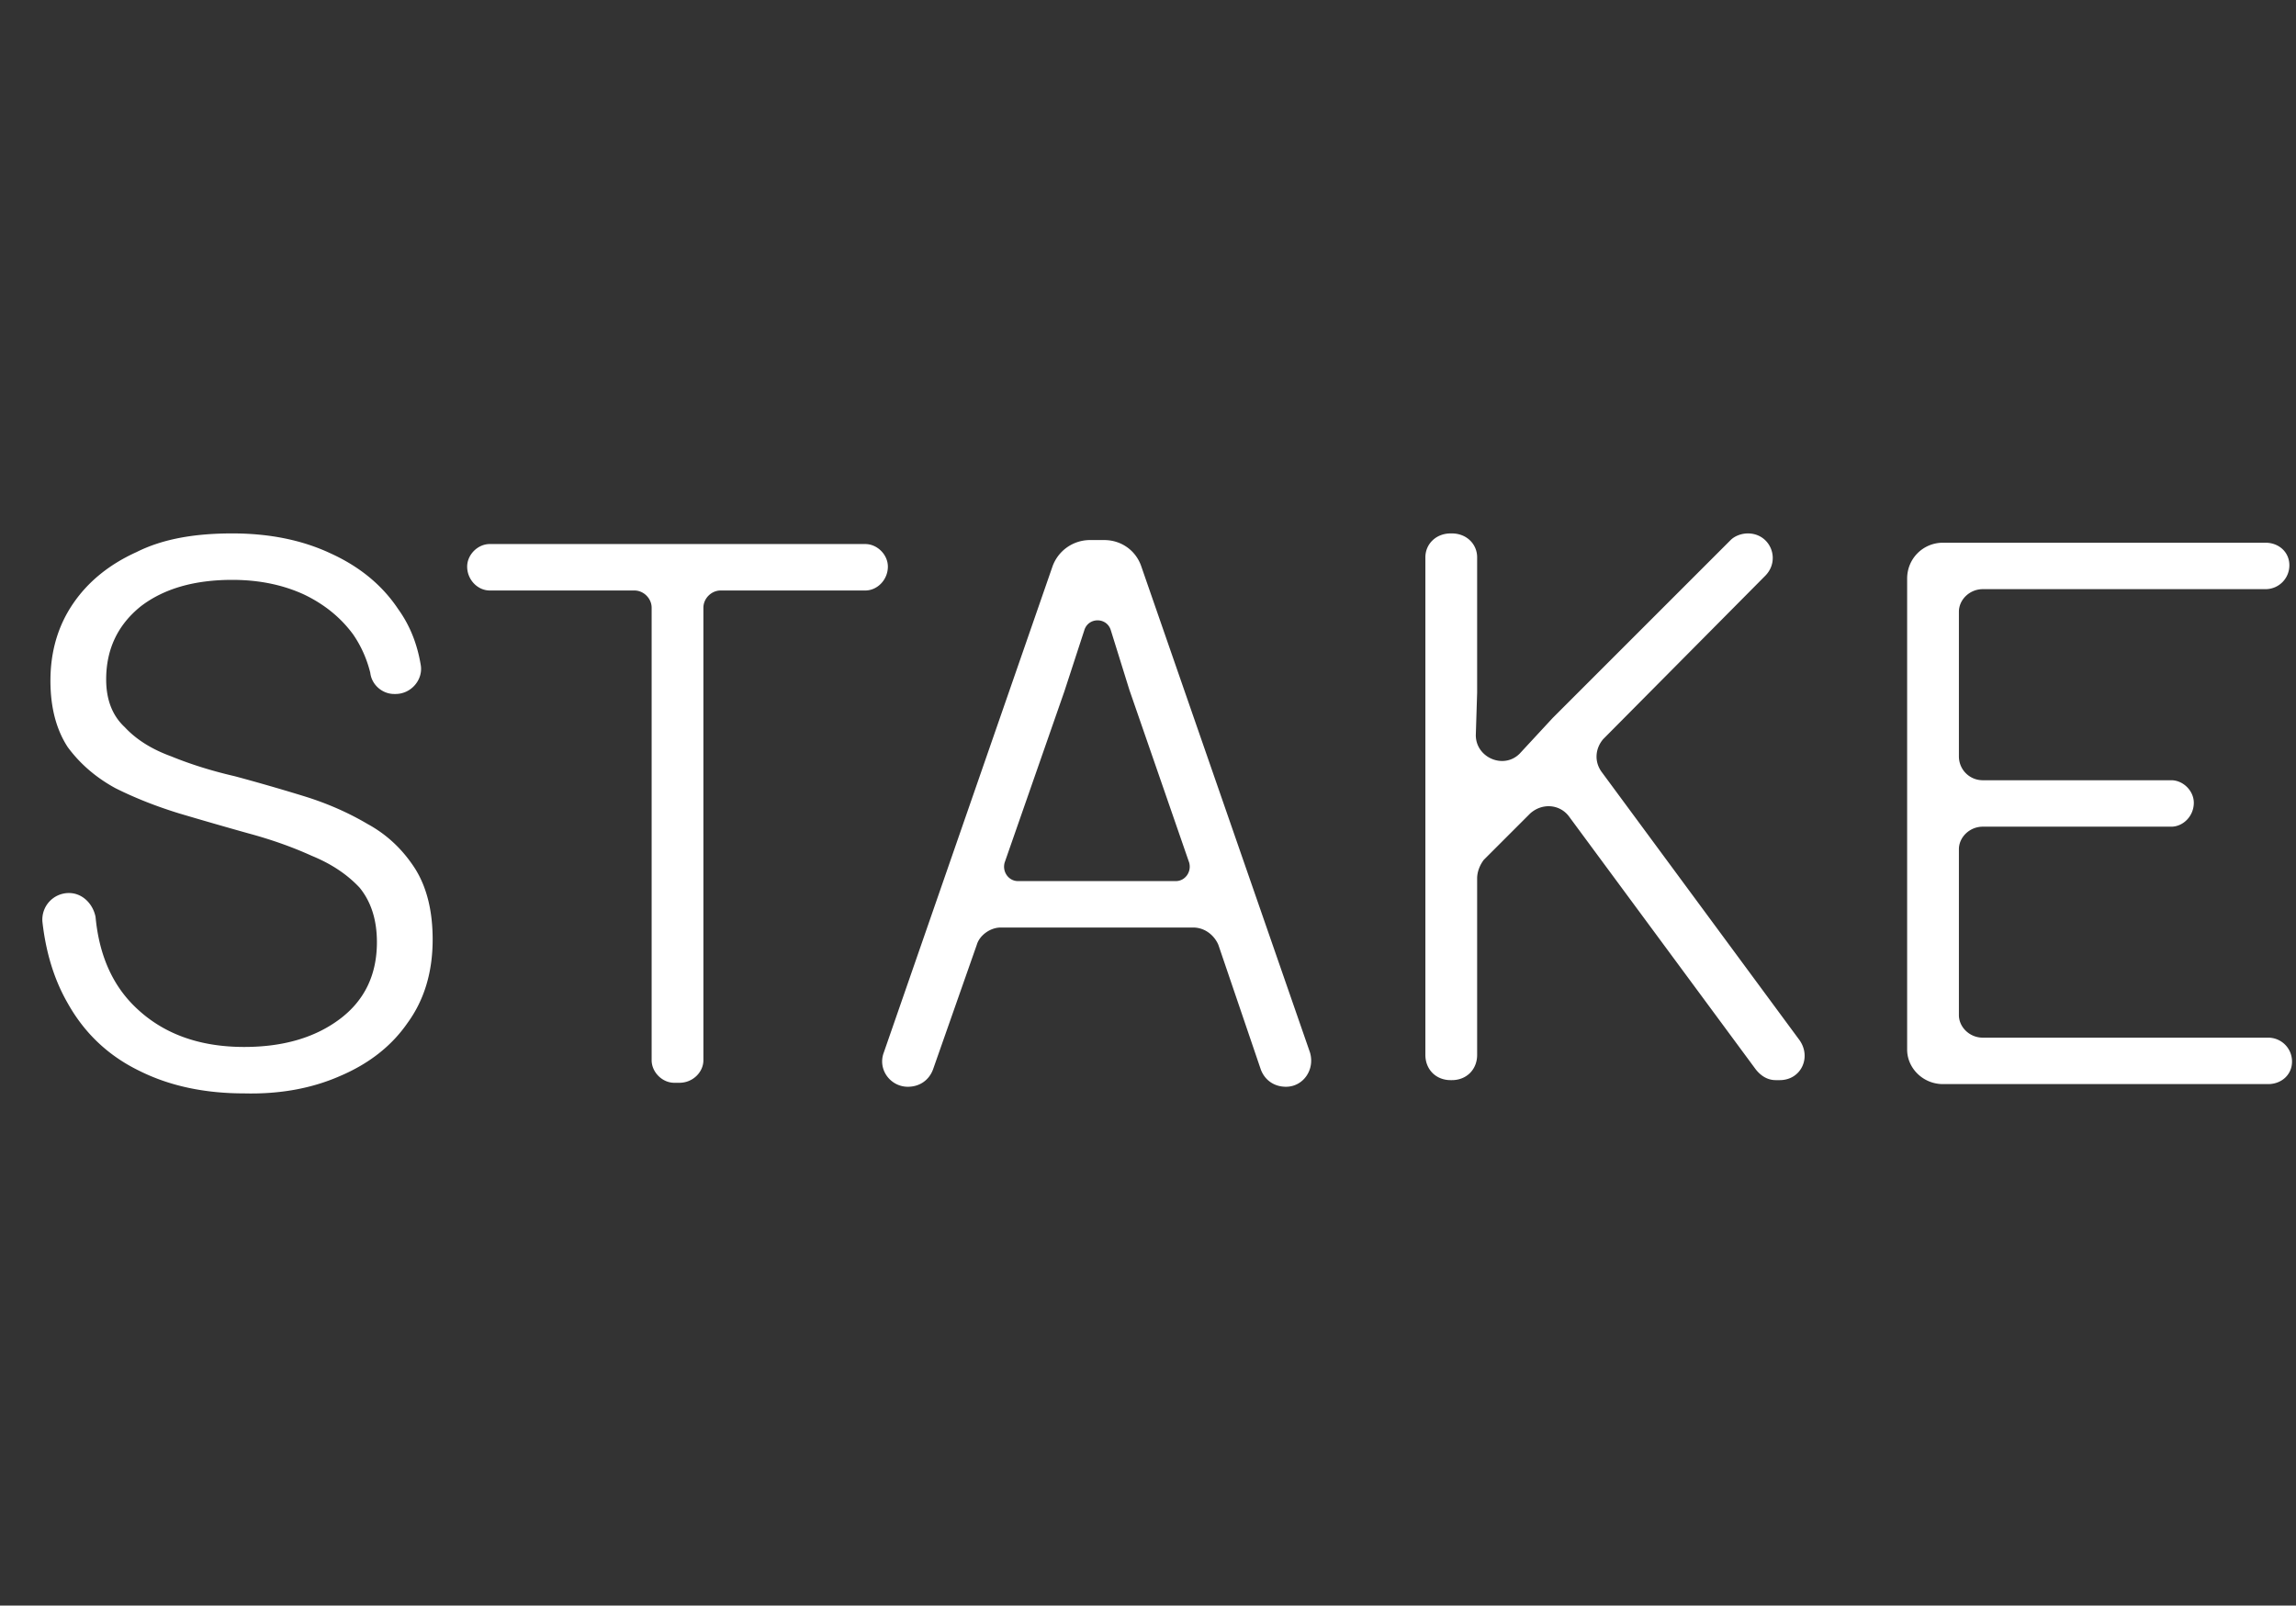 <svg xmlns="http://www.w3.org/2000/svg" width="173" height="121" fill="none" viewBox="0 0 173 121">
  <rect x="0" y="0" width="173" height="121" fill="#333333" stroke="none"/>
  <title>ROSE Stake logo</title>
  <path fill="white" d="M79.3 42.7a3 3 0 0 1 2.8-2h1.1c1.3 0 2.4.8 2.8 2l12.7 36.6c.4 1.3-.5 2.6-1.8 2.6-.9 0-1.6-.5-1.9-1.3l-3.2-9.4c-.3-.7-1-1.3-1.9-1.3H75.4c-.8 0-1.6.6-1.8 1.3l-3.3 9.4c-.3.8-1 1.3-1.9 1.3-1.3 0-2.3-1.3-1.8-2.6l12.7-36.6zm-2.6 23.7h11.9c.7 0 1.2-.7 1-1.4l-4.5-13-1.4-4.5c-.3-1-1.7-1-2 0l-1.5 4.6L75.7 65c-.2.7.3 1.4 1 1.4zM27.7 62.1q-2.2-1.3-4.8-2.1-2.6-.8-5.2-1.5-2.6-.6-4.8-1.5-2.2-.8-3.5-2.2Q8 53.5 8 51.2q0-3.4 2.6-5.5 2.6-2 6.9-2 3 0 5.4 1.1 2.3 1.1 3.7 3 .9 1.3 1.3 2.9c.1.9.9 1.6 1.8 1.6h.1c1.2 0 2.1-1.1 1.9-2.2q-.4-2.4-1.7-4.2-1.8-2.7-5.1-4.2-3.2-1.5-7.4-1.5c-2.8 0-5.2.4-7.2 1.4Q7.2 43 5.5 45.5 3.8 48 3.8 51.3q0 3 1.3 5 1.4 1.9 3.6 3.1 2.2 1.1 4.8 1.9 2.7.8 5.2 1.5 2.6.7 4.8 1.7 2.2.9 3.6 2.4 1.3 1.6 1.3 4.1 0 3.7-2.8 5.8-2.8 2.1-7.2 2.1-5.1 0-8.2-3-2.6-2.5-3-6.8c-.2-1-1-1.8-2-1.8a2 2 0 0 0-2 2.2q.4 3.5 1.9 6.1Q7 79 10.5 80.7q3.4 1.7 7.9 1.7 4 .1 7.2-1.3 3.3-1.4 5.1-4 1.9-2.6 1.9-6.3 0-3.2-1.3-5.3-1.4-2.2-3.6-3.4zm9.2-17.6h10.9c.7 0 1.3.6 1.3 1.3v34.1c0 .9.8 1.7 1.7 1.7h.4c1 0 1.8-.8 1.8-1.7V45.8c0-.7.6-1.3 1.3-1.3h10.9c.9 0 1.7-.8 1.7-1.8 0-.9-.8-1.7-1.7-1.7H36.9c-.9 0-1.7.8-1.7 1.7 0 1 .8 1.8 1.7 1.8zm112.5 17.8h14.2c.9 0 1.7-.8 1.7-1.8 0-.9-.8-1.7-1.7-1.7h-14.2c-1 0-1.8-.8-1.8-1.8V46.1c0-.9.8-1.7 1.8-1.7h21.3c1 0 1.8-.8 1.8-1.8s-.8-1.7-1.8-1.7h-24.3c-1.5 0-2.7 1.2-2.7 2.7v35.5c0 1.4 1.2 2.6 2.7 2.6h24.5c1 0 1.8-.7 1.8-1.7s-.8-1.8-1.8-1.8h-21.5c-1 0-1.8-.8-1.8-1.7V64c0-.9.8-1.7 1.8-1.7zm-13.8 16.1-14.9-20.2c-.6-.8-.5-1.8.1-2.5L133 43.4c1.2-1.2.4-3.2-1.3-3.2-.5 0-1 .2-1.3.5L117 54.1l-2.5 2.7c-1.2 1.2-3.3.3-3.3-1.4l.1-3.2V42c0-1-.8-1.8-1.9-1.8h-.1c-1.1 0-1.9.8-1.9 1.8v37.5c0 1.1.8 1.9 1.9 1.9h.1c1.1 0 1.9-.8 1.9-1.9V66.2c0-.5.2-1 .5-1.4l3.5-3.5c.9-.8 2.2-.7 2.9.2l14.1 19.1c.4.5.9.8 1.5.8h.3c1.6 0 2.4-1.7 1.5-3z"/>
</svg>
